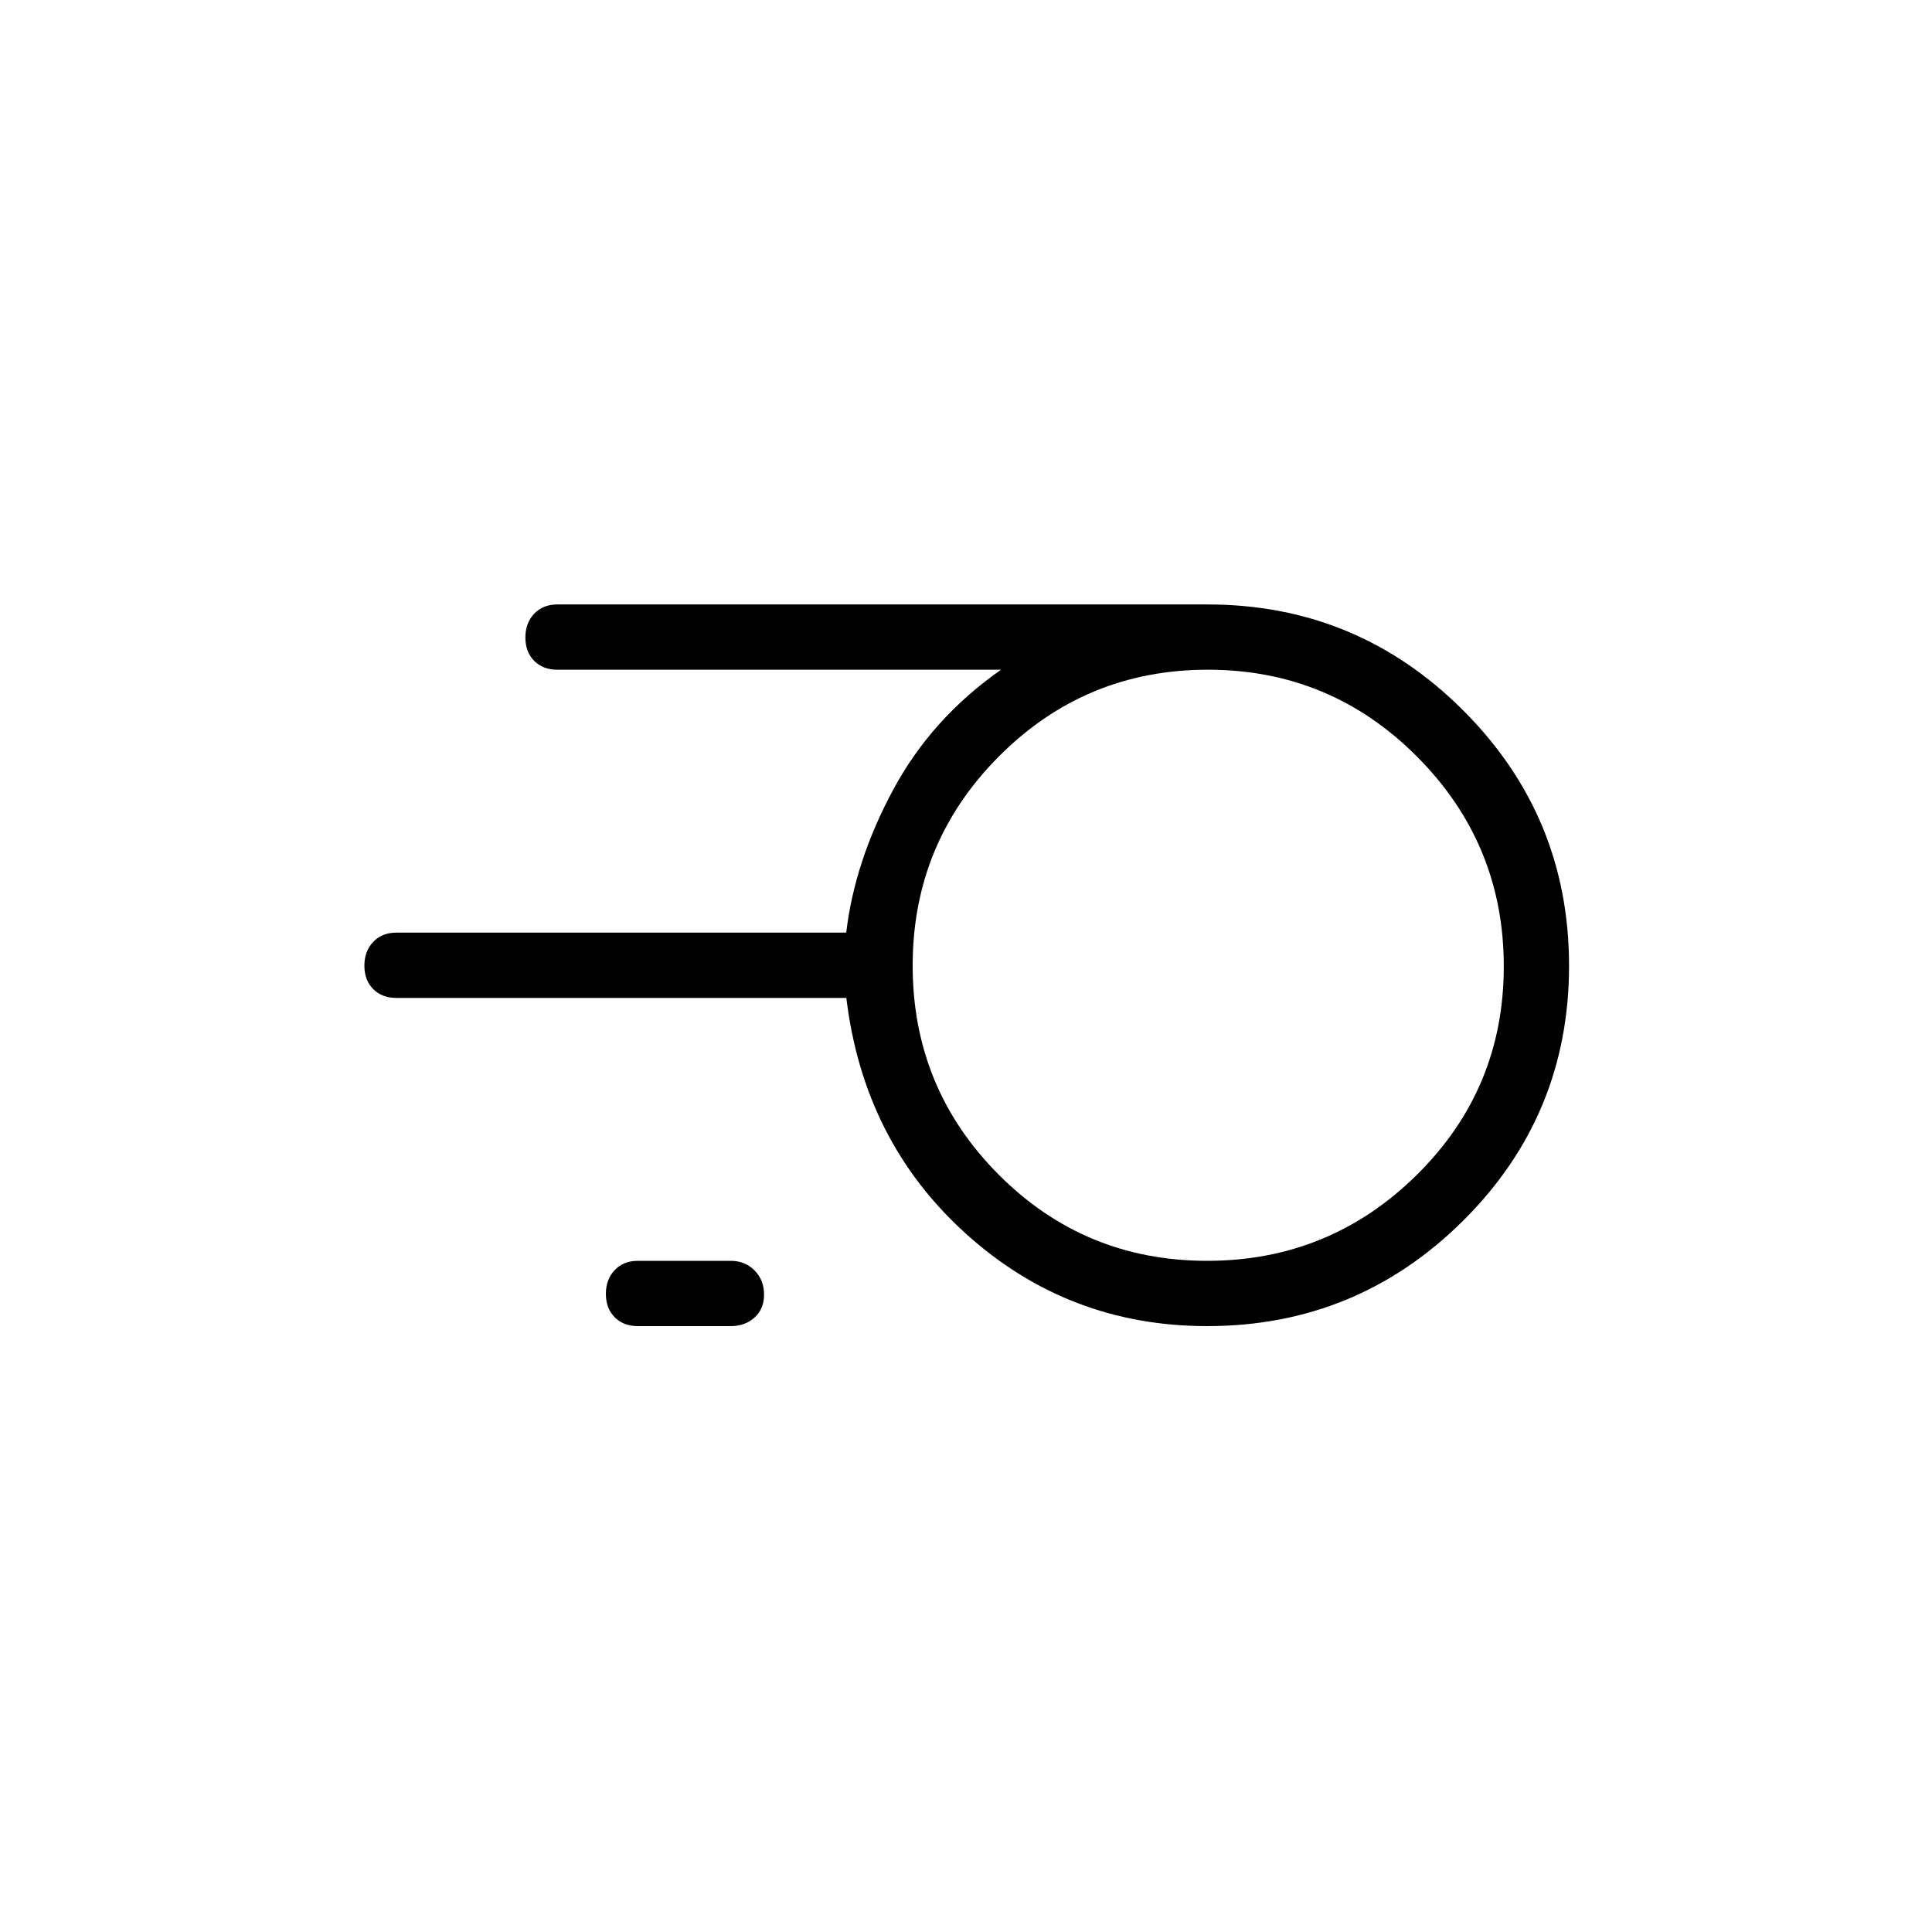 <svg xmlns="http://www.w3.org/2000/svg" height="40" viewBox="0 -960 960 960" width="40"><path d="M599.86-301.06q-69.07 0-119.9-45.91-50.83-45.91-59.42-117.17H196.92q-7.13 0-11.49-4.41-4.37-4.41-4.37-11.6 0-7.2 4.37-11.81 4.36-4.62 11.49-4.62h223.57q4.15-35.32 23.27-70.9 19.12-35.58 53.65-59.74H276.92q-7.13 0-11.49-4.41-4.37-4.41-4.37-11.6 0-7.19 4.37-11.81 4.36-4.61 11.49-4.61H600q74.38 0 127.02 52.61 52.63 52.61 52.63 126.95 0 74.35-52.67 126.69-52.68 52.34-127.12 52.34Zm-.05-32.44q60.93 0 104.17-42.69t43.24-103.62q0-60.93-43.05-104.17t-103.98-43.24q-60.93 0-103.81 43.05T453.5-480.19q0 60.93 42.69 103.81t103.62 42.88Zm-282.89 32.44q-7.13 0-11.49-4.41-4.37-4.41-4.37-11.61 0-7.19 4.37-11.8 4.36-4.62 11.49-4.62h46.16q7.13 0 11.85 4.77t4.72 11.96q0 7.19-4.72 11.45-4.72 4.26-11.85 4.26h-46.16ZM600-480Z"/></svg>
